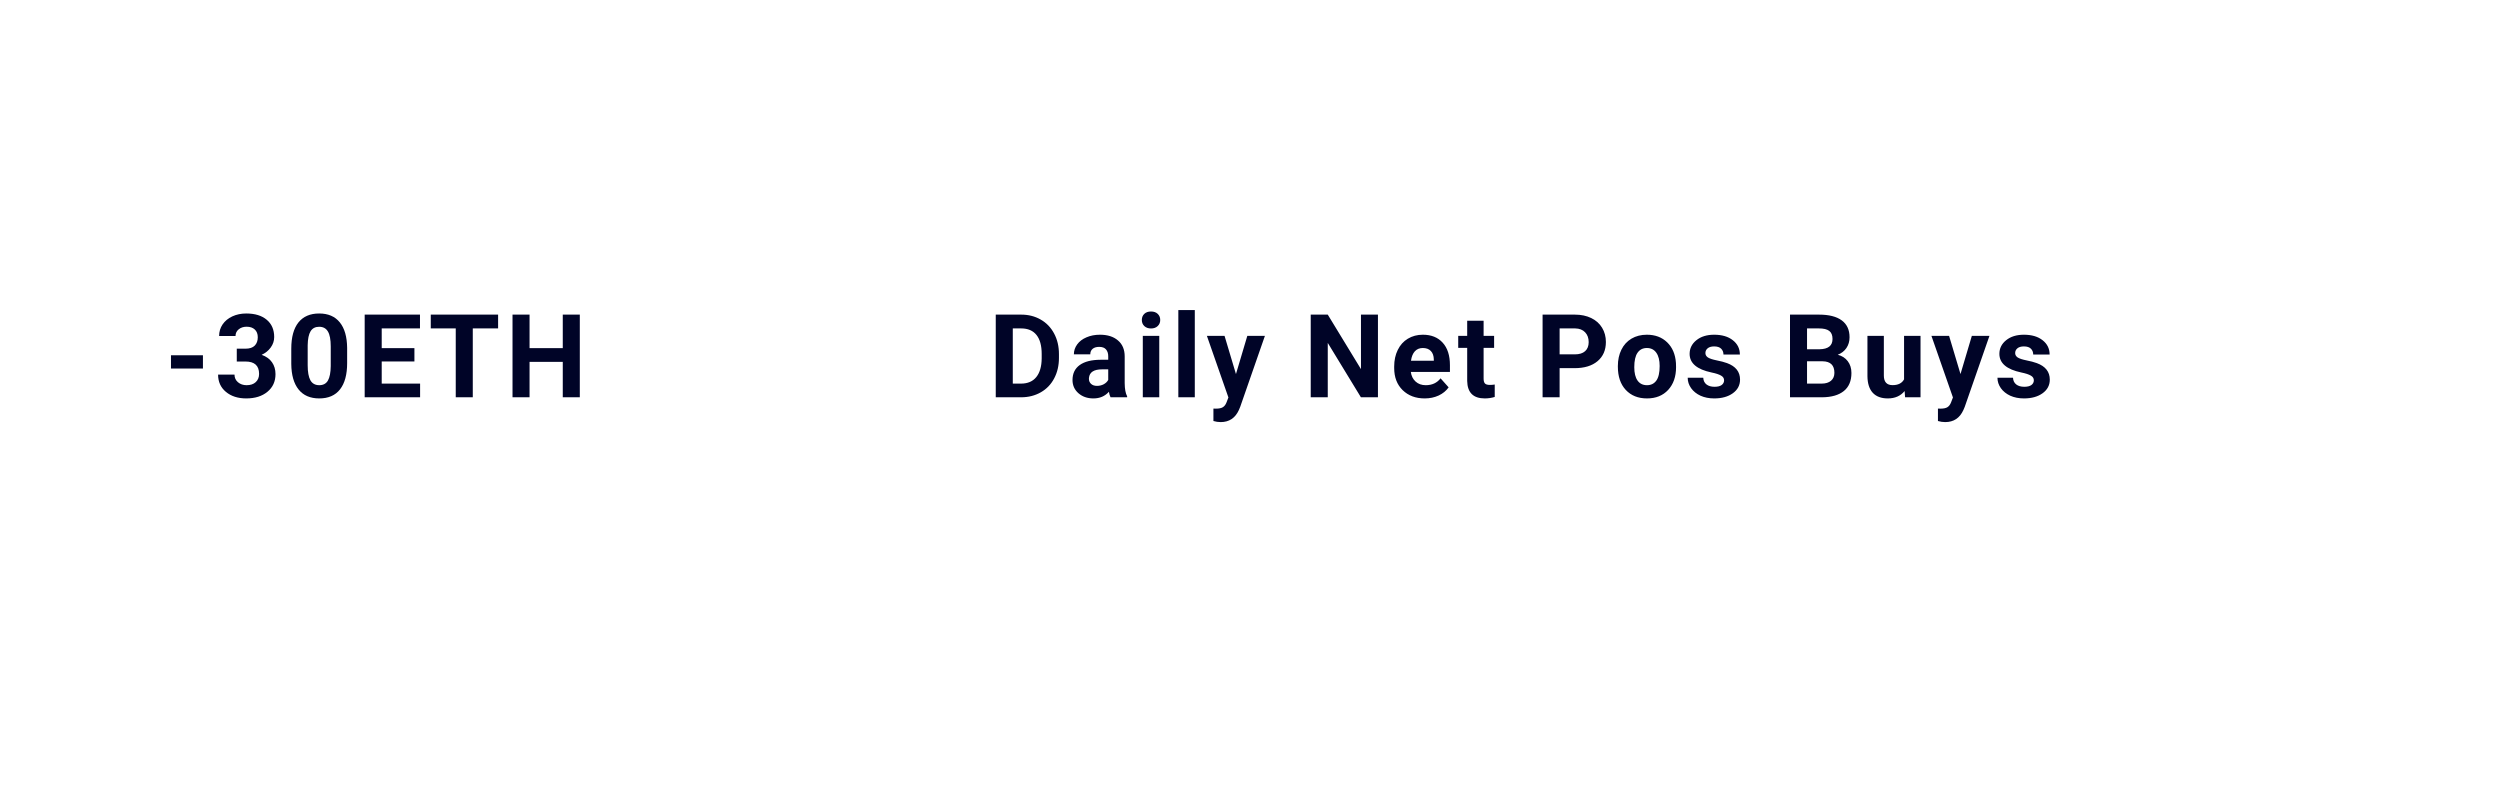 <svg width="258" height="83" viewBox="0 0 258 83" fill="none" xmlns="http://www.w3.org/2000/svg">
<g id="-30eth">
<g id="Rectangle 9" filter="url(#filter0_d)">
<rect x="4" width="250" height="75" rx="8" fill="white"/>
</g>
<path id="-30ETH" d="M20.943 38.029H17.645V36.664H20.943V38.029ZM24.435 35.984H25.337C25.767 35.984 26.085 35.877 26.293 35.662C26.5 35.447 26.603 35.162 26.603 34.807C26.603 34.463 26.5 34.195 26.293 34.004C26.089 33.812 25.808 33.717 25.449 33.717C25.125 33.717 24.853 33.807 24.634 33.986C24.416 34.162 24.306 34.393 24.306 34.678H22.613C22.613 34.232 22.732 33.834 22.97 33.482C23.212 33.127 23.548 32.85 23.978 32.65C24.412 32.451 24.888 32.352 25.408 32.352C26.31 32.352 27.017 32.568 27.529 33.002C28.041 33.432 28.296 34.025 28.296 34.783C28.296 35.174 28.177 35.533 27.939 35.861C27.701 36.19 27.388 36.441 27.002 36.617C27.482 36.789 27.839 37.047 28.074 37.391C28.312 37.734 28.431 38.141 28.431 38.609C28.431 39.367 28.154 39.975 27.599 40.432C27.048 40.889 26.318 41.117 25.408 41.117C24.556 41.117 23.859 40.893 23.316 40.443C22.777 39.994 22.507 39.4 22.507 38.662H24.201C24.201 38.982 24.32 39.244 24.558 39.447C24.8 39.65 25.097 39.752 25.449 39.752C25.851 39.752 26.166 39.647 26.392 39.435C26.623 39.221 26.738 38.938 26.738 38.586C26.738 37.734 26.269 37.309 25.332 37.309H24.435V35.984ZM35.825 37.473C35.825 38.652 35.581 39.555 35.093 40.18C34.605 40.805 33.89 41.117 32.948 41.117C32.019 41.117 31.308 40.81 30.816 40.197C30.323 39.584 30.071 38.705 30.06 37.56V35.99C30.06 34.799 30.306 33.895 30.798 33.277C31.294 32.66 32.007 32.352 32.937 32.352C33.866 32.352 34.577 32.658 35.069 33.272C35.562 33.881 35.813 34.758 35.825 35.902V37.473ZM34.132 35.75C34.132 35.043 34.034 34.529 33.839 34.209C33.648 33.885 33.347 33.723 32.937 33.723C32.538 33.723 32.243 33.877 32.052 34.185C31.864 34.49 31.765 34.969 31.753 35.621V37.695C31.753 38.391 31.847 38.908 32.034 39.248C32.226 39.584 32.53 39.752 32.948 39.752C33.362 39.752 33.661 39.59 33.845 39.266C34.028 38.941 34.124 38.445 34.132 37.777V35.75ZM42.768 37.303H39.393V39.588H43.354V41H37.635V32.469H43.342V33.893H39.393V35.926H42.768V37.303ZM51.404 33.893H48.791V41H47.033V33.893H44.455V32.469H51.404V33.893ZM59.836 41H58.078V37.344H54.65V41H52.892V32.469H54.65V35.926H58.078V32.469H59.836V41Z" fill="#000427"/>
<path id="Daily Net Pos Buys" d="M102.762 41V32.469H105.387C106.137 32.469 106.807 32.639 107.396 32.978C107.99 33.315 108.453 33.795 108.785 34.42C109.117 35.041 109.283 35.748 109.283 36.541V36.934C109.283 37.727 109.119 38.432 108.791 39.049C108.467 39.666 108.008 40.145 107.414 40.484C106.82 40.824 106.15 40.996 105.404 41H102.762ZM104.52 33.893V39.588H105.369C106.057 39.588 106.582 39.363 106.945 38.914C107.309 38.465 107.494 37.822 107.502 36.986V36.535C107.502 35.668 107.322 35.012 106.963 34.566C106.604 34.117 106.078 33.893 105.387 33.893H104.52ZM114.609 41C114.531 40.848 114.474 40.658 114.439 40.432C114.029 40.889 113.496 41.117 112.839 41.117C112.218 41.117 111.703 40.938 111.292 40.578C110.886 40.219 110.683 39.766 110.683 39.219C110.683 38.547 110.931 38.031 111.427 37.672C111.927 37.312 112.648 37.131 113.589 37.127H114.369V36.764C114.369 36.471 114.292 36.236 114.14 36.06C113.992 35.885 113.755 35.797 113.431 35.797C113.146 35.797 112.921 35.865 112.757 36.002C112.597 36.139 112.517 36.326 112.517 36.565H110.824C110.824 36.197 110.937 35.857 111.164 35.545C111.39 35.232 111.71 34.988 112.125 34.812C112.539 34.633 113.003 34.543 113.519 34.543C114.3 34.543 114.919 34.74 115.376 35.135C115.837 35.525 116.068 36.076 116.068 36.787V39.535C116.072 40.137 116.156 40.592 116.32 40.9V41H114.609ZM113.209 39.822C113.459 39.822 113.689 39.768 113.9 39.658C114.111 39.545 114.267 39.395 114.369 39.207V38.117H113.736C112.888 38.117 112.437 38.41 112.382 38.996L112.376 39.096C112.376 39.307 112.451 39.48 112.599 39.617C112.748 39.754 112.951 39.822 113.209 39.822ZM119.636 41H117.937V34.66H119.636V41ZM117.837 33.02C117.837 32.766 117.921 32.557 118.089 32.393C118.261 32.228 118.493 32.147 118.786 32.147C119.075 32.147 119.306 32.228 119.478 32.393C119.649 32.557 119.735 32.766 119.735 33.02C119.735 33.277 119.648 33.488 119.472 33.652C119.3 33.816 119.071 33.898 118.786 33.898C118.501 33.898 118.271 33.816 118.095 33.652C117.923 33.488 117.837 33.277 117.837 33.02ZM123.303 41H121.604V32H123.303V41ZM127.551 38.603L128.723 34.66H130.539L127.99 41.984L127.85 42.318C127.471 43.147 126.846 43.56 125.975 43.56C125.729 43.56 125.479 43.523 125.225 43.449V42.166L125.483 42.172C125.803 42.172 126.041 42.123 126.197 42.025C126.358 41.928 126.483 41.766 126.572 41.539L126.772 41.018L124.551 34.66H126.373L127.551 38.603ZM142.204 41H140.446L137.025 35.387V41H135.267V32.469H137.025L140.452 38.094V32.469H142.204V41ZM147.026 41.117C146.096 41.117 145.339 40.832 144.753 40.262C144.171 39.691 143.88 38.932 143.88 37.982V37.818C143.88 37.182 144.003 36.613 144.249 36.113C144.495 35.609 144.842 35.223 145.292 34.953C145.745 34.68 146.26 34.543 146.839 34.543C147.706 34.543 148.387 34.816 148.883 35.363C149.383 35.91 149.633 36.685 149.633 37.69V38.381H145.596C145.651 38.795 145.815 39.127 146.089 39.377C146.366 39.627 146.715 39.752 147.137 39.752C147.79 39.752 148.299 39.516 148.667 39.043L149.499 39.975C149.245 40.334 148.901 40.615 148.467 40.818C148.034 41.018 147.553 41.117 147.026 41.117ZM146.833 35.914C146.497 35.914 146.223 36.027 146.012 36.254C145.805 36.48 145.673 36.805 145.614 37.227H147.969V37.092C147.962 36.717 147.86 36.428 147.665 36.225C147.469 36.018 147.192 35.914 146.833 35.914ZM153.108 33.102V34.66H154.192V35.902H153.108V39.066C153.108 39.301 153.153 39.469 153.242 39.57C153.332 39.672 153.504 39.723 153.758 39.723C153.945 39.723 154.111 39.709 154.256 39.682V40.965C153.924 41.066 153.582 41.117 153.231 41.117C152.043 41.117 151.438 40.518 151.414 39.318V35.902H150.488V34.66H151.414V33.102H153.108ZM160.952 37.994V41H159.195V32.469H162.523C163.163 32.469 163.726 32.586 164.21 32.82C164.698 33.055 165.073 33.389 165.335 33.822C165.597 34.252 165.728 34.742 165.728 35.293C165.728 36.129 165.441 36.789 164.866 37.273C164.296 37.754 163.505 37.994 162.493 37.994H160.952ZM160.952 36.57H162.523C162.987 36.57 163.341 36.461 163.583 36.242C163.829 36.023 163.952 35.711 163.952 35.305C163.952 34.887 163.829 34.549 163.583 34.291C163.337 34.033 162.997 33.9 162.564 33.893H160.952V36.57ZM166.964 37.772C166.964 37.143 167.085 36.582 167.327 36.09C167.569 35.598 167.917 35.217 168.37 34.947C168.827 34.678 169.356 34.543 169.958 34.543C170.813 34.543 171.51 34.805 172.05 35.328C172.592 35.852 172.895 36.562 172.958 37.461L172.969 37.895C172.969 38.867 172.698 39.648 172.155 40.238C171.612 40.824 170.884 41.117 169.969 41.117C169.055 41.117 168.325 40.824 167.778 40.238C167.235 39.652 166.964 38.855 166.964 37.848V37.772ZM168.657 37.895C168.657 38.496 168.77 38.957 168.997 39.277C169.223 39.594 169.548 39.752 169.969 39.752C170.38 39.752 170.7 39.596 170.93 39.283C171.161 38.967 171.276 38.463 171.276 37.772C171.276 37.182 171.161 36.725 170.93 36.4C170.7 36.076 170.376 35.914 169.958 35.914C169.544 35.914 169.223 36.076 168.997 36.4C168.77 36.721 168.657 37.219 168.657 37.895ZM177.926 39.248C177.926 39.041 177.823 38.879 177.615 38.762C177.412 38.641 177.084 38.533 176.631 38.44C175.123 38.123 174.369 37.482 174.369 36.518C174.369 35.955 174.602 35.486 175.067 35.111C175.535 34.732 176.147 34.543 176.901 34.543C177.705 34.543 178.348 34.732 178.828 35.111C179.313 35.49 179.555 35.982 179.555 36.588H177.862C177.862 36.346 177.783 36.147 177.627 35.99C177.471 35.83 177.227 35.75 176.895 35.75C176.61 35.75 176.389 35.815 176.233 35.943C176.076 36.072 175.998 36.236 175.998 36.435C175.998 36.623 176.086 36.775 176.262 36.893C176.442 37.006 176.742 37.105 177.164 37.191C177.586 37.273 177.942 37.367 178.231 37.473C179.125 37.801 179.573 38.369 179.573 39.178C179.573 39.756 179.324 40.225 178.828 40.584C178.332 40.94 177.692 41.117 176.906 41.117C176.375 41.117 175.903 41.023 175.489 40.836C175.078 40.645 174.756 40.385 174.522 40.057C174.287 39.725 174.17 39.367 174.17 38.984H175.776C175.791 39.285 175.903 39.516 176.11 39.676C176.317 39.836 176.594 39.916 176.942 39.916C177.266 39.916 177.51 39.855 177.674 39.734C177.842 39.609 177.926 39.447 177.926 39.248ZM184.728 41V32.469H187.716C188.751 32.469 189.536 32.668 190.072 33.066C190.607 33.461 190.874 34.041 190.874 34.807C190.874 35.225 190.767 35.594 190.552 35.914C190.337 36.23 190.038 36.463 189.656 36.611C190.093 36.721 190.437 36.941 190.687 37.273C190.941 37.605 191.068 38.012 191.068 38.492C191.068 39.312 190.806 39.934 190.283 40.355C189.759 40.777 189.013 40.992 188.044 41H184.728ZM186.486 37.285V39.588H187.991C188.406 39.588 188.728 39.49 188.958 39.295C189.193 39.096 189.31 38.822 189.31 38.475C189.31 37.693 188.906 37.297 188.097 37.285H186.486ZM186.486 36.043H187.786C188.673 36.027 189.116 35.674 189.116 34.982C189.116 34.596 189.003 34.318 188.777 34.15C188.554 33.978 188.2 33.893 187.716 33.893H186.486V36.043ZM196.557 40.355C196.139 40.863 195.561 41.117 194.823 41.117C194.143 41.117 193.624 40.922 193.264 40.531C192.909 40.141 192.727 39.568 192.72 38.815V34.66H194.413V38.756C194.413 39.416 194.714 39.746 195.315 39.746C195.889 39.746 196.284 39.547 196.499 39.148V34.66H198.198V41H196.604L196.557 40.355ZM202.323 38.603L203.494 34.66H205.311L202.762 41.984L202.621 42.318C202.243 43.147 201.618 43.56 200.746 43.56C200.5 43.56 200.25 43.523 199.996 43.449V42.166L200.254 42.172C200.575 42.172 200.813 42.123 200.969 42.025C201.129 41.928 201.254 41.766 201.344 41.539L201.543 41.018L199.323 34.66H201.145L202.323 38.603ZM209.892 39.248C209.892 39.041 209.789 38.879 209.582 38.762C209.379 38.641 209.051 38.533 208.597 38.44C207.09 38.123 206.336 37.482 206.336 36.518C206.336 35.955 206.568 35.486 207.033 35.111C207.502 34.732 208.113 34.543 208.867 34.543C209.672 34.543 210.314 34.732 210.795 35.111C211.279 35.49 211.521 35.982 211.521 36.588H209.828C209.828 36.346 209.75 36.147 209.594 35.99C209.437 35.83 209.193 35.75 208.861 35.75C208.576 35.75 208.355 35.815 208.199 35.943C208.043 36.072 207.965 36.236 207.965 36.435C207.965 36.623 208.053 36.775 208.228 36.893C208.408 37.006 208.709 37.105 209.131 37.191C209.553 37.273 209.908 37.367 210.197 37.473C211.092 37.801 211.539 38.369 211.539 39.178C211.539 39.756 211.291 40.225 210.795 40.584C210.299 40.94 209.658 41.117 208.873 41.117C208.342 41.117 207.869 41.023 207.455 40.836C207.045 40.645 206.722 40.385 206.488 40.057C206.254 39.725 206.137 39.367 206.137 38.984H207.742C207.758 39.285 207.869 39.516 208.076 39.676C208.283 39.836 208.56 39.916 208.908 39.916C209.232 39.916 209.476 39.855 209.64 39.734C209.808 39.609 209.892 39.447 209.892 39.248Z" fill="#000427"/>
</g>
<defs>
<filter id="filter0_d" x="0" y="0" width="258" height="83" filterUnits="userSpaceOnUse" color-interpolation-filters="sRGB">
<feFlood flood-opacity="0" result="BackgroundImageFix"/>
<feColorMatrix in="SourceAlpha" type="matrix" values="0 0 0 0 0 0 0 0 0 0 0 0 0 0 0 0 0 0 127 0" result="hardAlpha"/>
<feOffset dy="4"/>
<feGaussianBlur stdDeviation="2"/>
<feComposite in2="hardAlpha" operator="out"/>
<feColorMatrix type="matrix" values="0 0 0 0 0 0 0 0 0 0 0 0 0 0 0 0 0 0 0.1 0"/>
<feBlend mode="normal" in2="BackgroundImageFix" result="effect1_dropShadow"/>
<feBlend mode="normal" in="SourceGraphic" in2="effect1_dropShadow" result="shape"/>
</filter>
</defs>
</svg>
